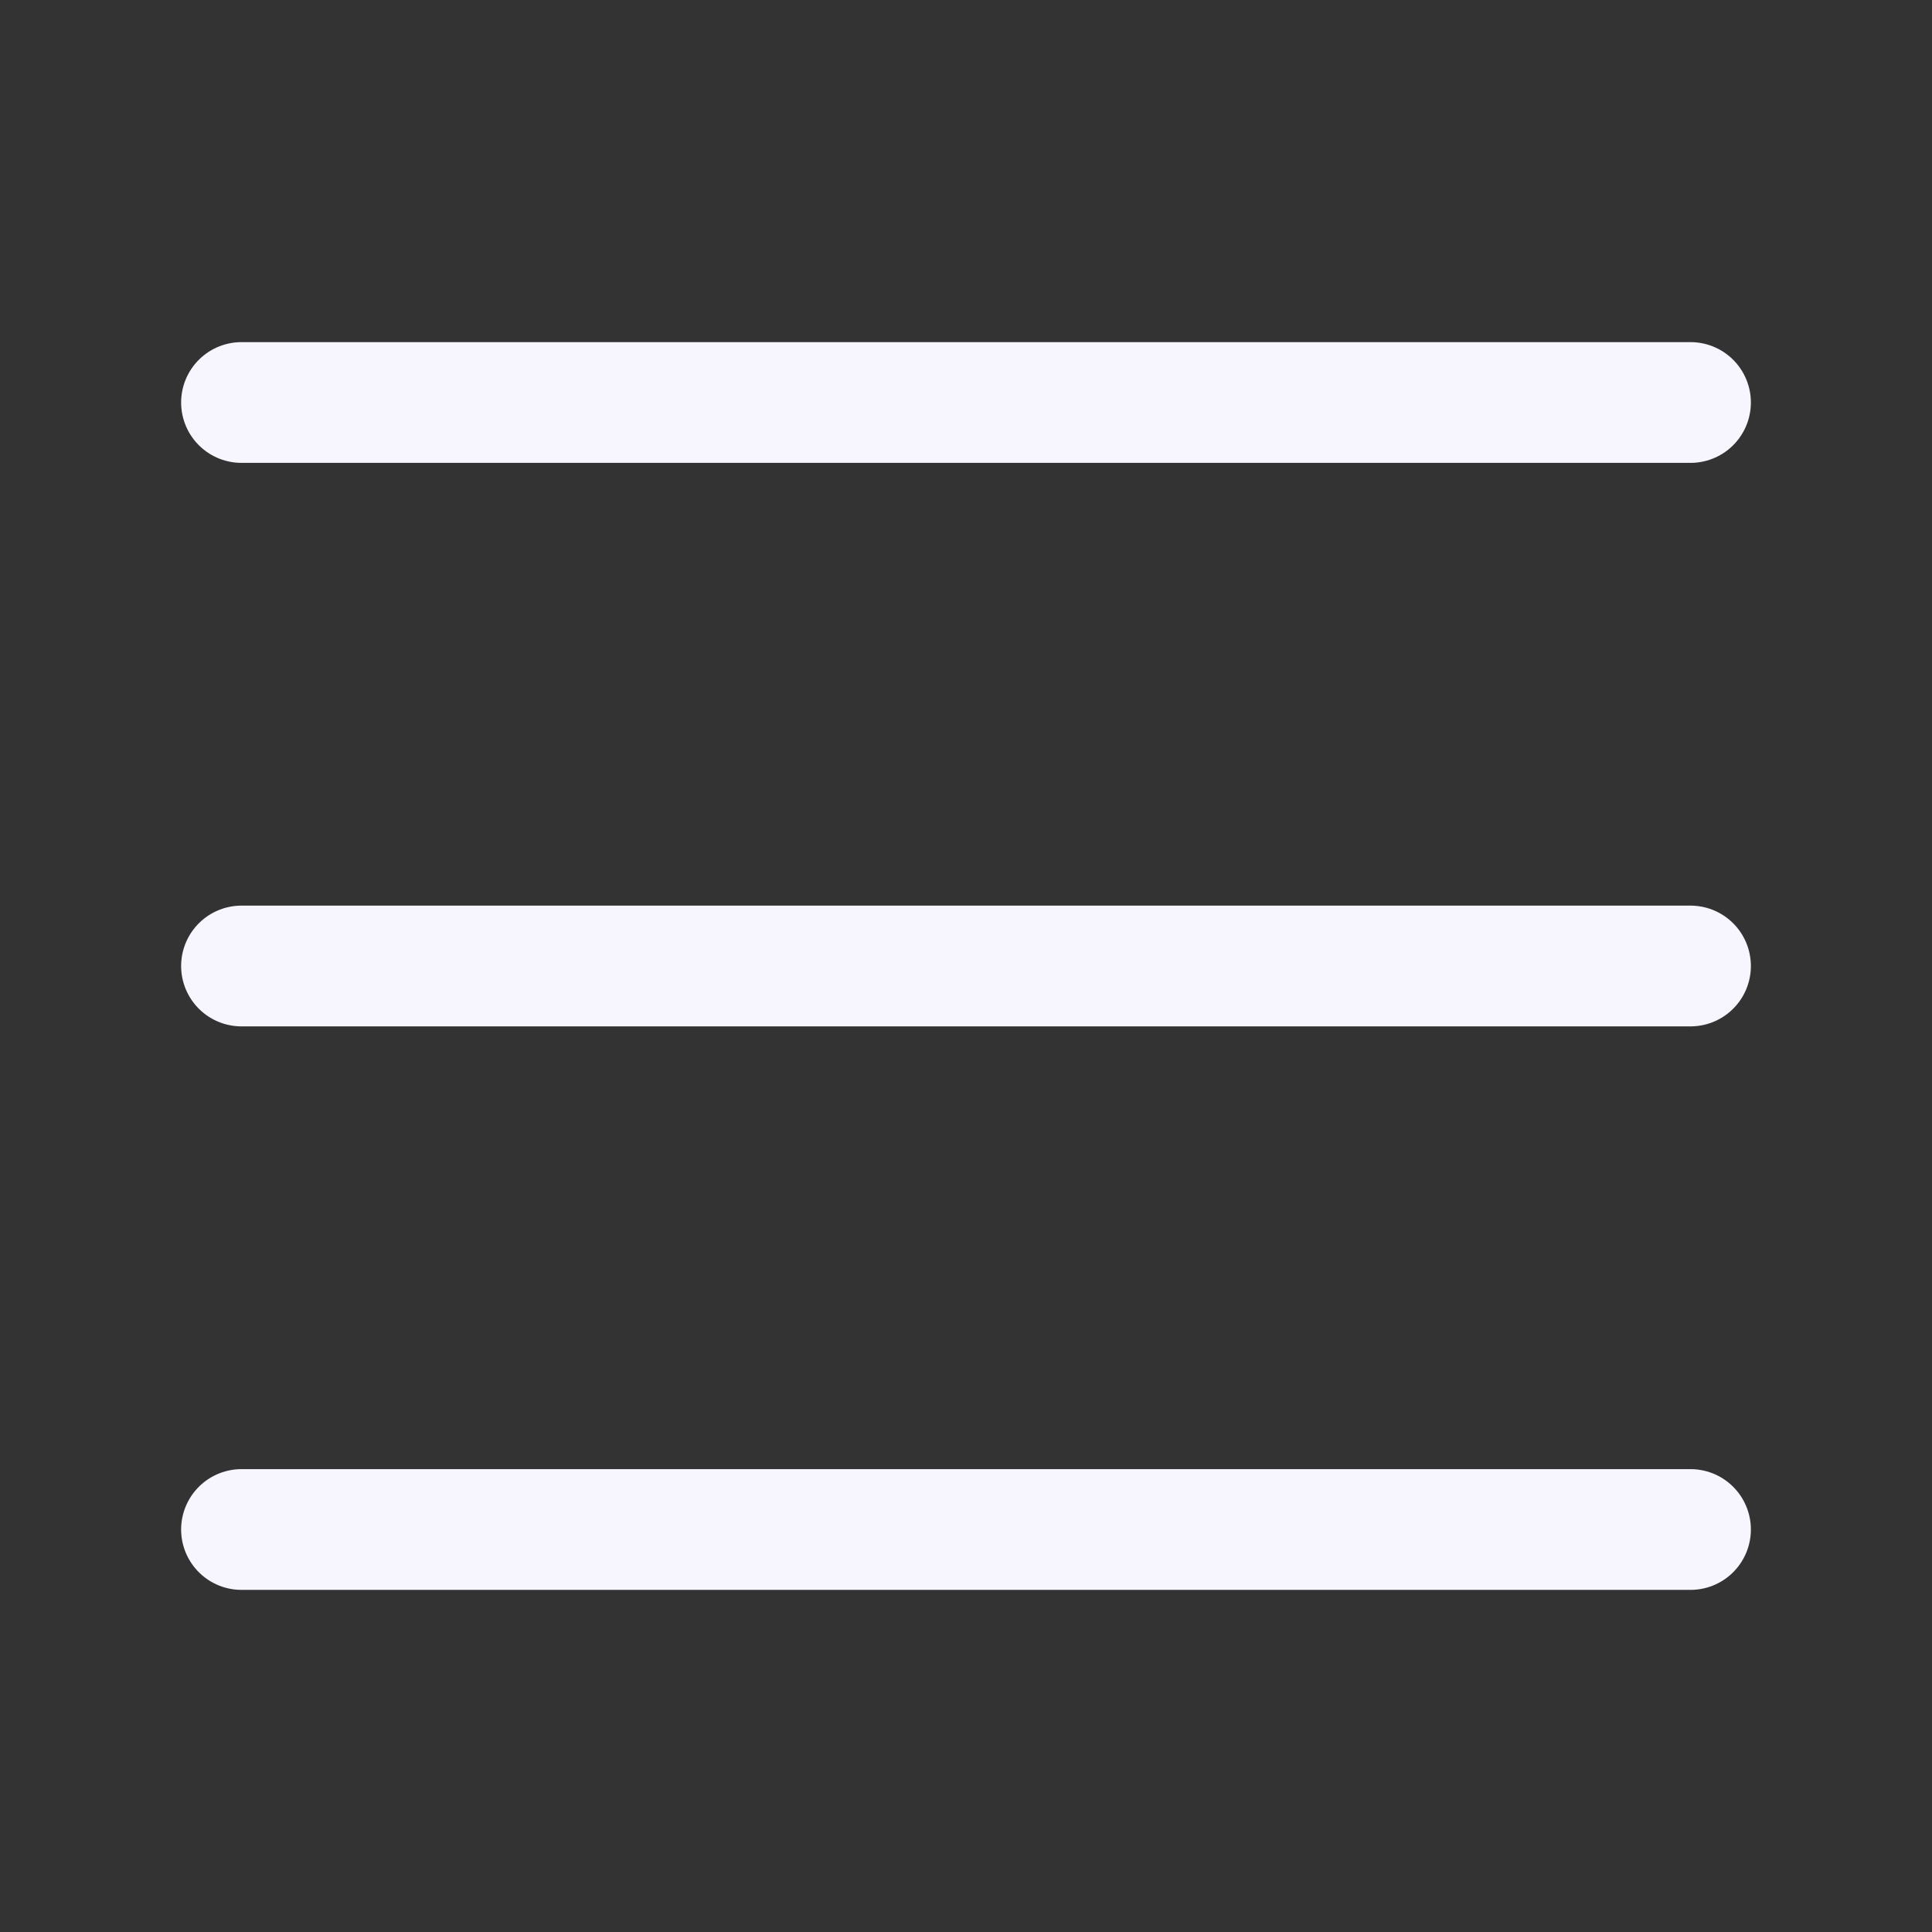 <?xml version="1.0" encoding="UTF-8"?><svg width="24px" height="24px" stroke-width="1.5" viewBox="0 0 24 24" fill="#717177" xmlns="http://www.w3.org/2000/svg" color="#000000"><rect x="0" y="0" width="24" height="24" fill="#333333" stroke="none"/><path d="M3 5h18M3 12h18M3 19h18" stroke="#f7f6ff" stroke-width="1.5" stroke-linecap="round" stroke-linejoin="round"></path></svg>